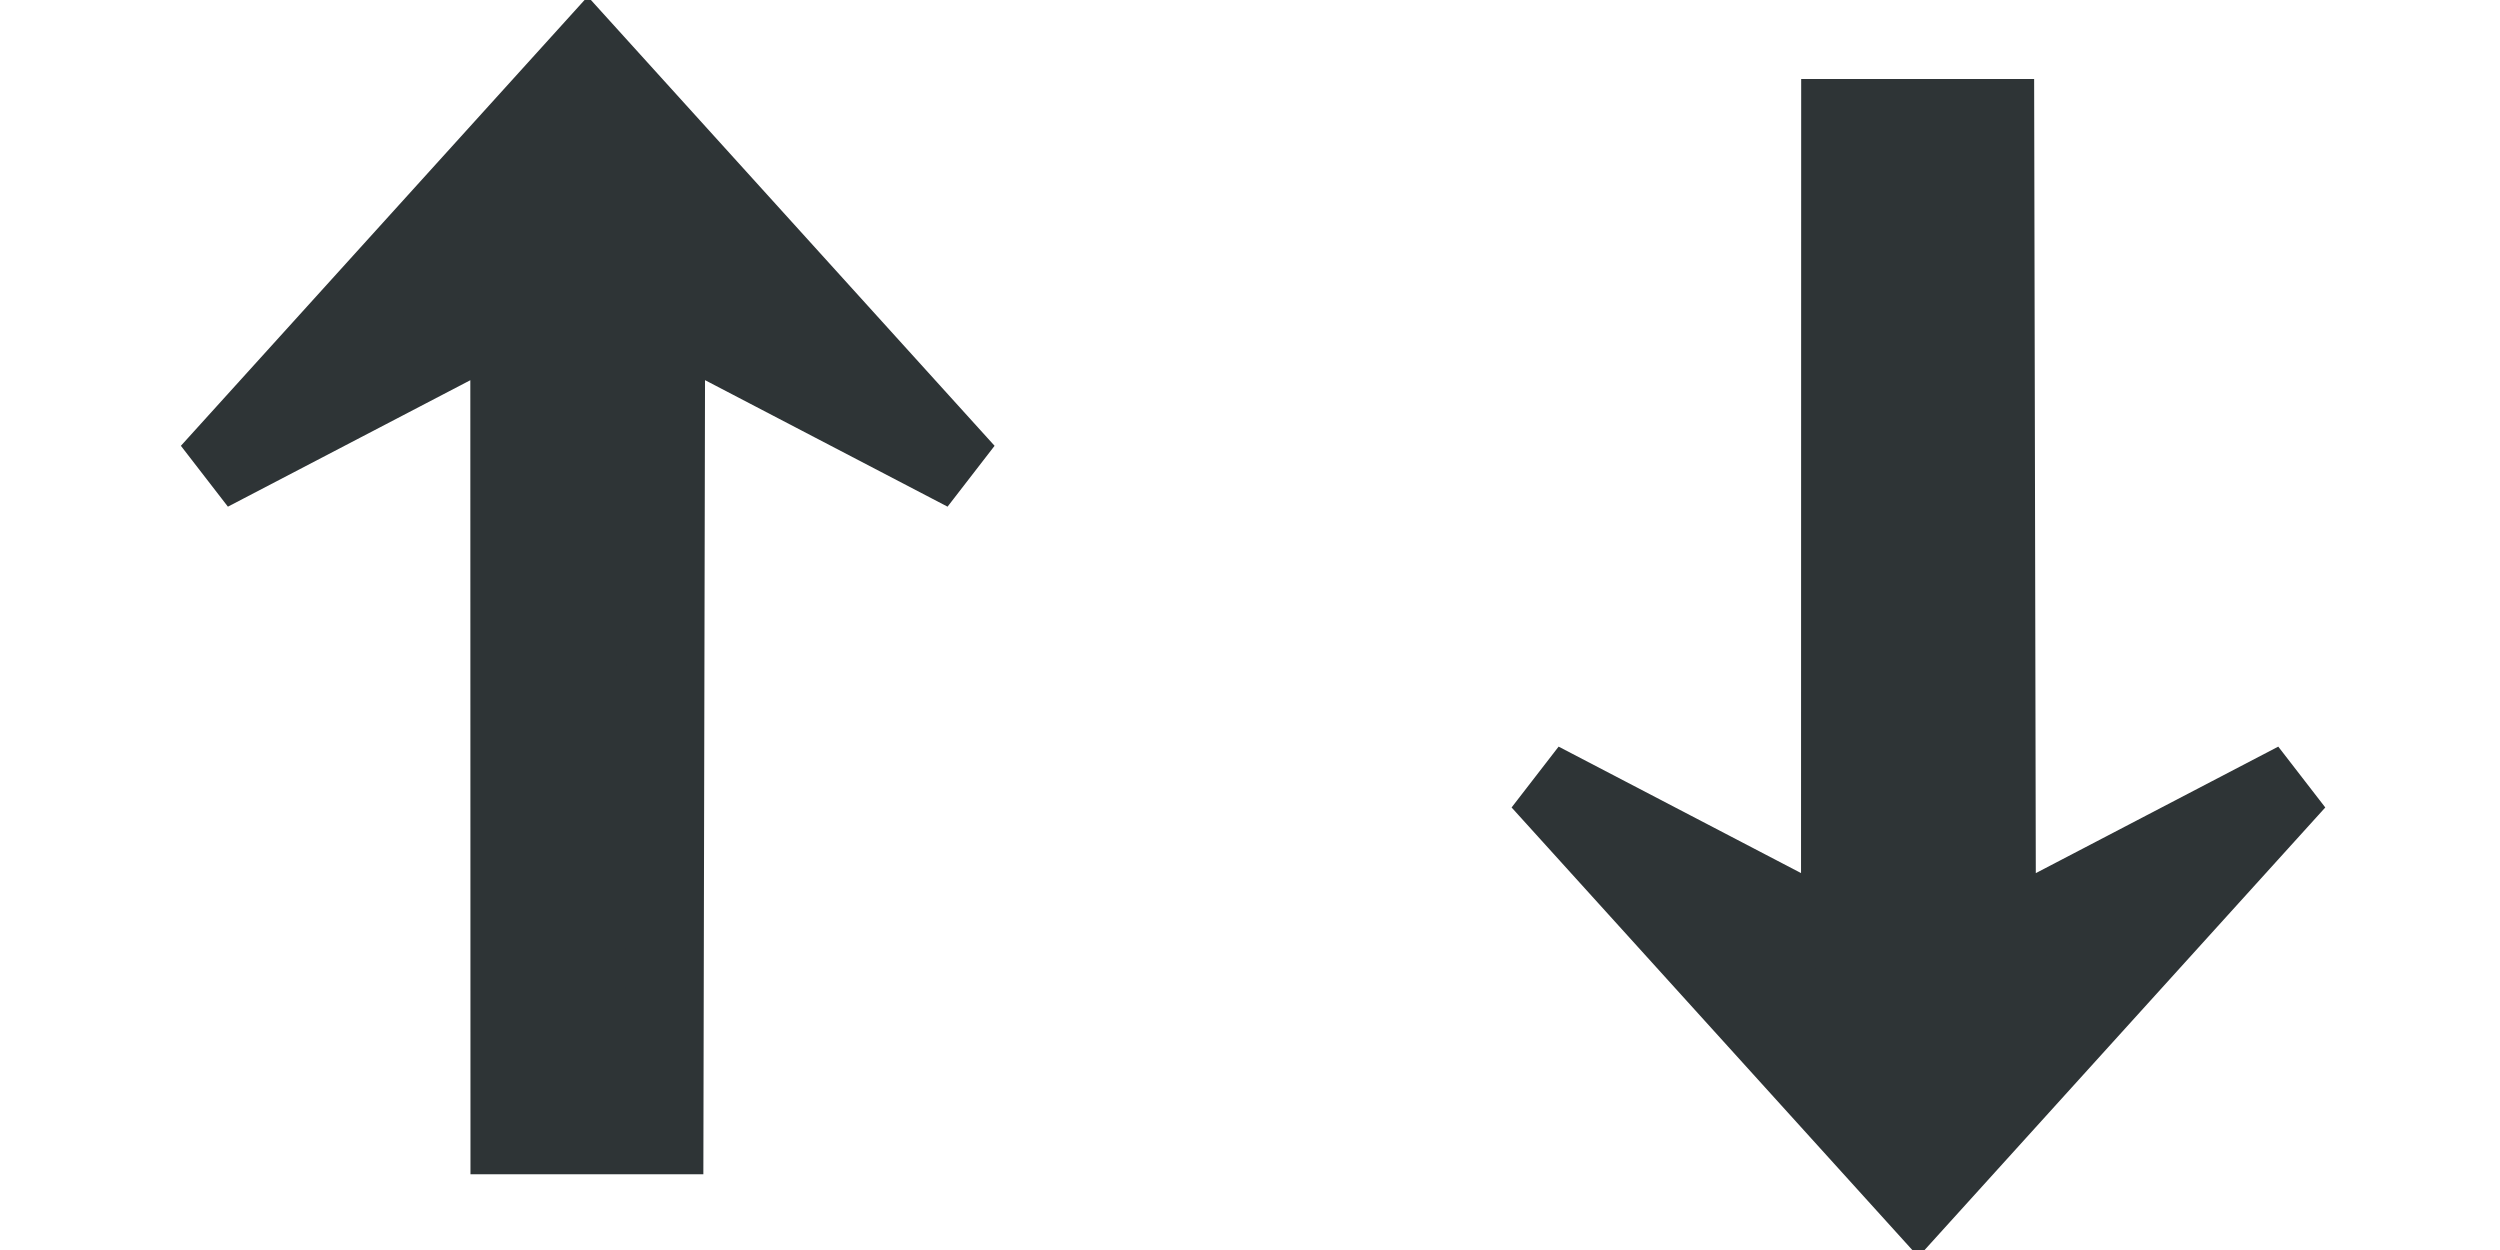 <?xml version="1.0" encoding="UTF-8" standalone="no"?>
<!-- Created with Inkscape (http://www.inkscape.org/) -->
<svg
   xmlns:dc="http://purl.org/dc/elements/1.1/"
   xmlns:cc="http://creativecommons.org/ns#"
   xmlns:rdf="http://www.w3.org/1999/02/22-rdf-syntax-ns#"
   xmlns:svg="http://www.w3.org/2000/svg"
   xmlns="http://www.w3.org/2000/svg"
   xmlns:sodipodi="http://sodipodi.sourceforge.net/DTD/sodipodi-0.dtd"
   xmlns:inkscape="http://www.inkscape.org/namespaces/inkscape"
   width="32"
   height="16"
   id="svg3881"
   sodipodi:version="0.32"
   inkscape:version="0.46"
   version="1.0"
   sodipodi:docname="UpDown_16.svg"
   inkscape:output_extension="org.inkscape.output.svg.inkscape"
   inkscape:export-filename="/Users/lse/Sites/BambusONE/System/Icons/sprites/UpDown_16.png"
   inkscape:export-xdpi="90"
   inkscape:export-ydpi="90">
  <defs
     id="defs3883">
    <inkscape:perspective
       sodipodi:type="inkscape:persp3d"
       inkscape:vp_x="0 : 8 : 1"
       inkscape:vp_y="0 : 1000 : 0"
       inkscape:vp_z="16 : 8 : 1"
       inkscape:persp3d-origin="8 : 5.3333333 : 1"
       id="perspective3889" />
  </defs>
  <sodipodi:namedview
     id="base"
     pagecolor="#ffffff"
     bordercolor="#666666"
     borderopacity="1.0"
     inkscape:pageopacity="0.0"
     inkscape:pageshadow="2"
     inkscape:zoom="22.197802"
     inkscape:cx="17.181064"
     inkscape:cy="8"
     inkscape:current-layer="layer1"
     showgrid="true"
     inkscape:grid-bbox="true"
     inkscape:document-units="px"
     inkscape:window-width="1446"
     inkscape:window-height="789"
     inkscape:window-x="166"
     inkscape:window-y="248">
    <inkscape:grid
       type="xygrid"
       id="grid3891"
       visible="true"
       enabled="true" />
  </sodipodi:namedview>
  <g
     id="layer1"
     inkscape:label="Layer 1"
     inkscape:groupmode="layer">
    <path
       style="fill:#2e3436;fill-opacity:1;fill-rule:evenodd;stroke:#2e3436;stroke-width:1px;stroke-linecap:butt;stroke-linejoin:miter;stroke-opacity:1"
       d="M 24.556,15.342 L 19.719,10 L 23.553,12 L 23.555,1.511 L 25.538,1.511 L 25.56,12 L 29.393,10 L 24.556,15.342 z"
       id="path4432"
       sodipodi:nodetypes="cccccccc" />
    <path
       style="fill:#2e3436;fill-opacity:1;fill-rule:evenodd;stroke:#2e3436;stroke-width:1px;stroke-linecap:butt;stroke-linejoin:miter;stroke-opacity:1"
       d="M 7.523,0.7 L 2.686,6.042 L 6.52,4.042 L 6.522,14.531 L 8.504,14.531 L 8.526,4.042 L 12.36,6.042 L 7.523,0.7 z"
       id="path4476"
       sodipodi:nodetypes="cccccccc" />
  </g>
</svg>
